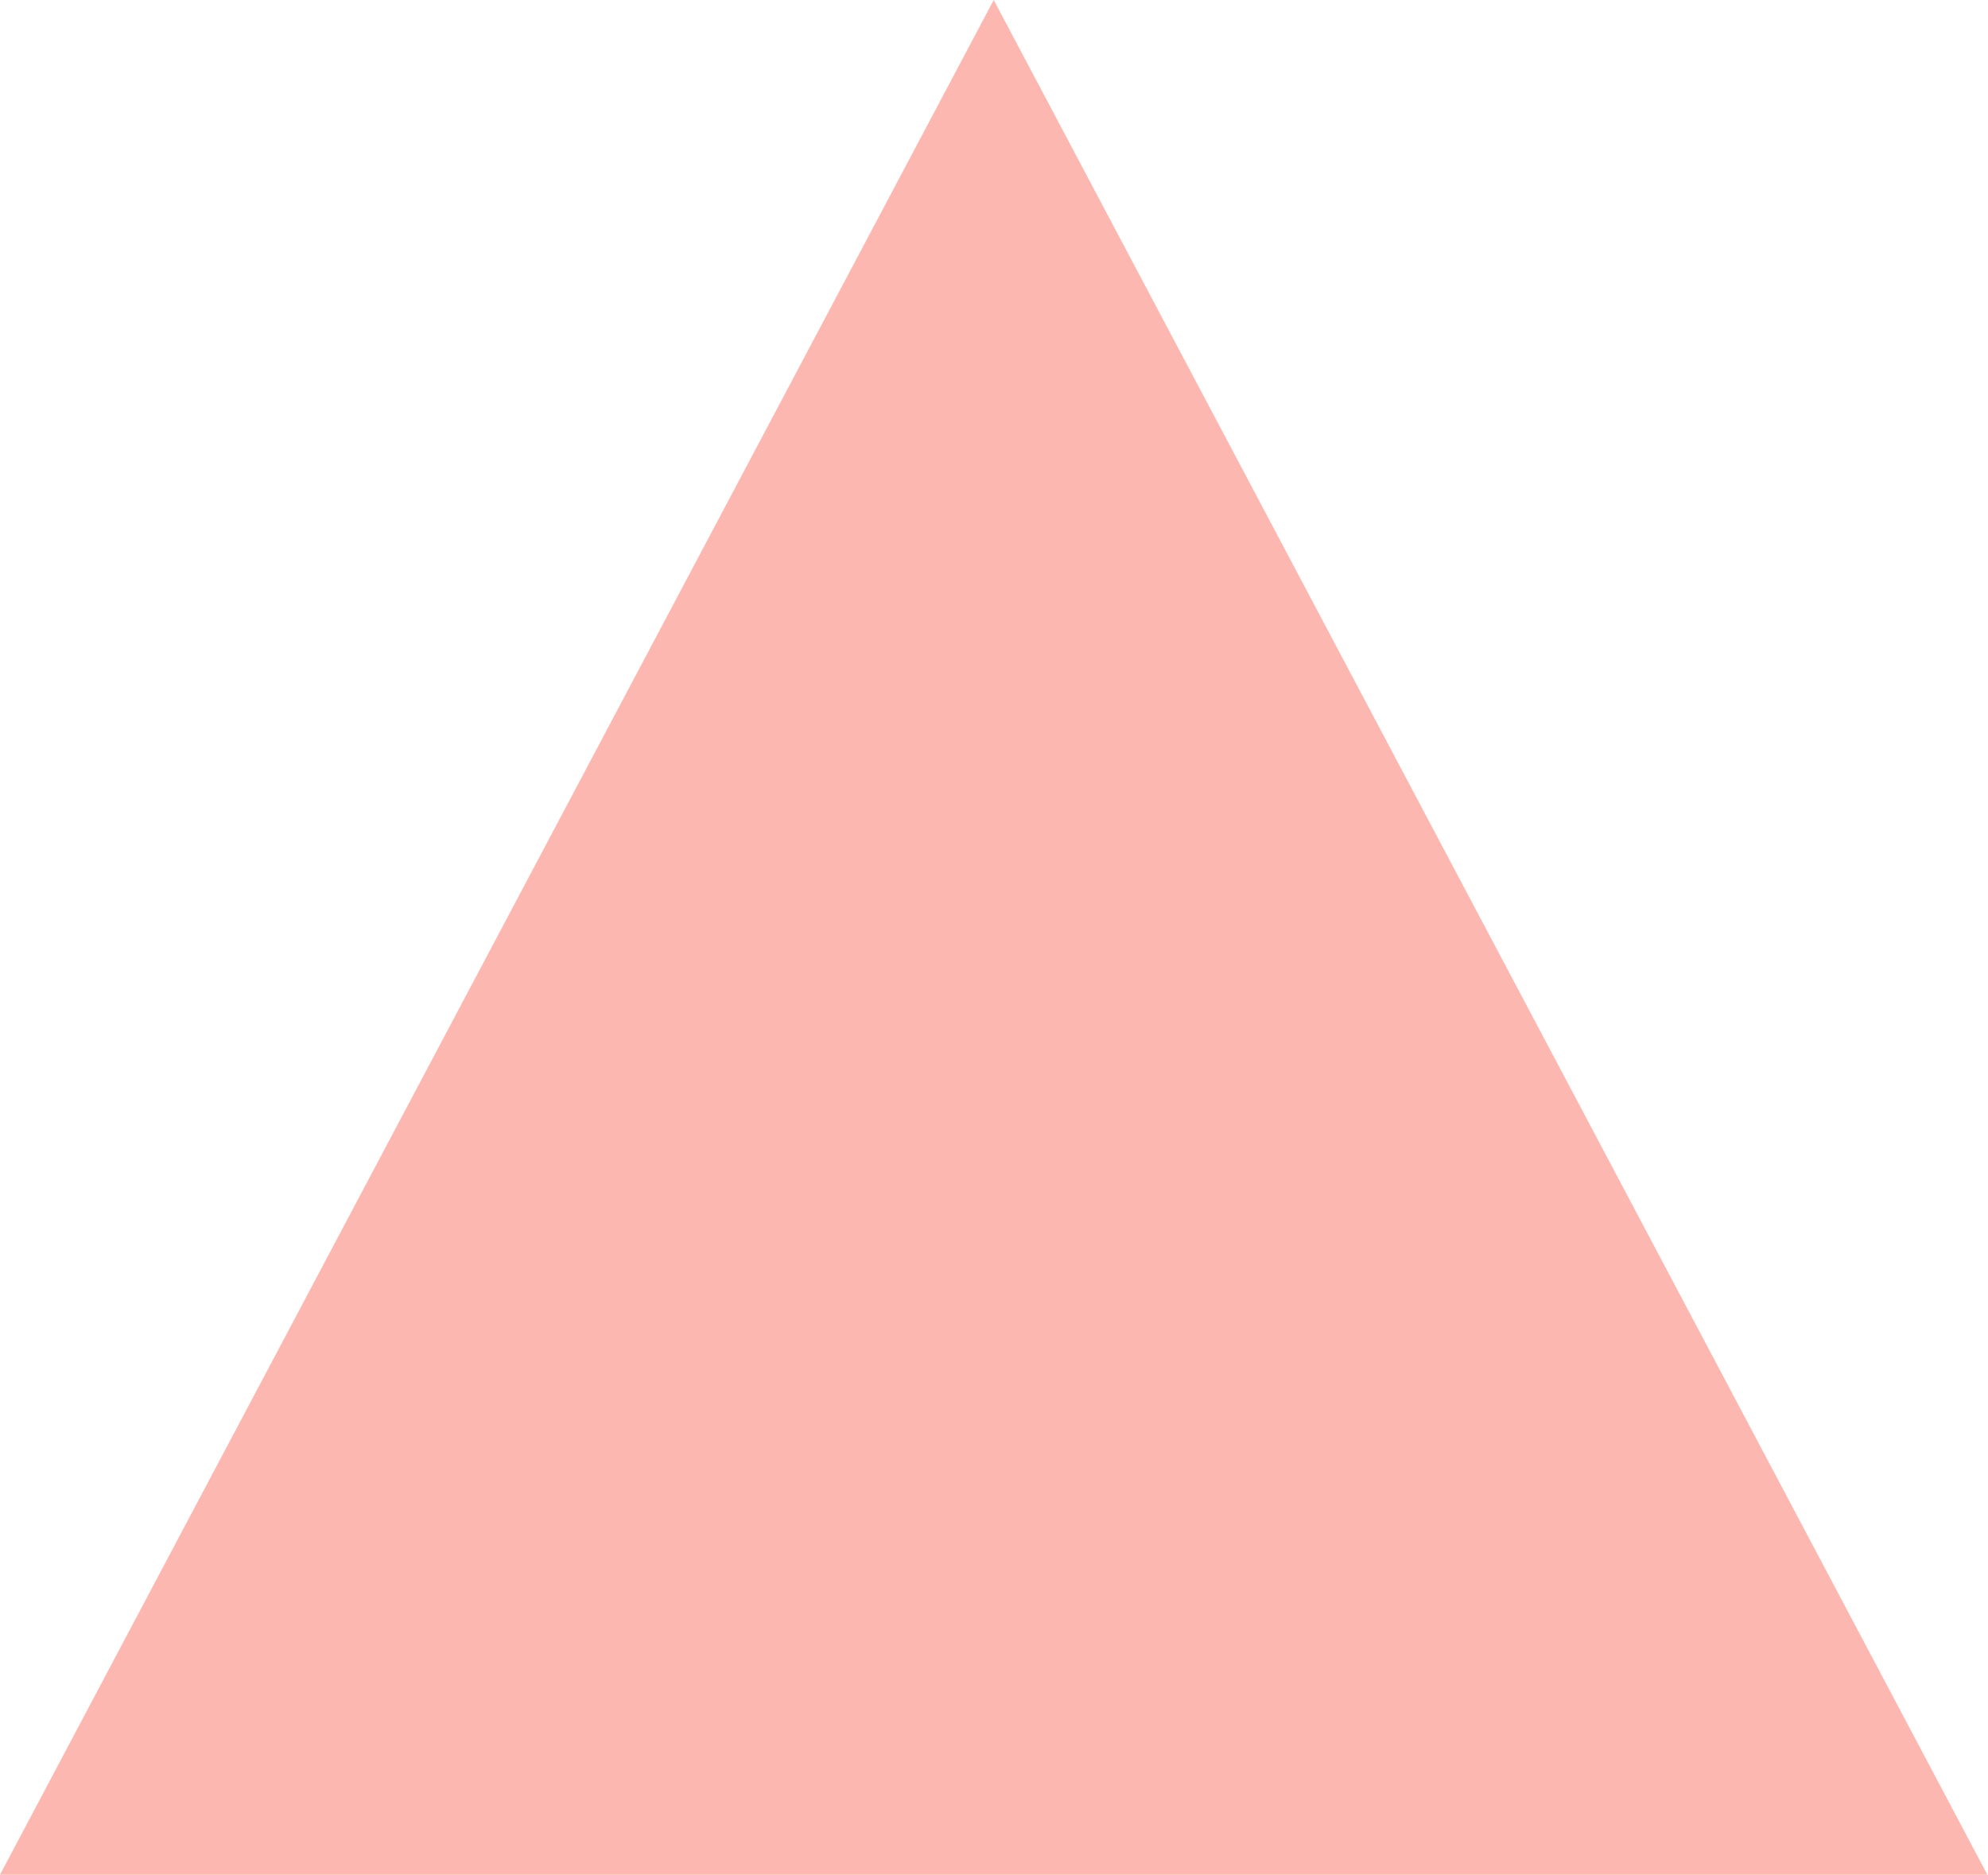 <?xml version="1.0" encoding="UTF-8" standalone="no"?>
<svg
   xmlns:dc="http://purl.org/dc/elements/1.1/"
   xmlns:cc="http://creativecommons.org/ns#"
   xmlns:rdf="http://www.w3.org/1999/02/22-rdf-syntax-ns#"
   xmlns:svg="http://www.w3.org/2000/svg"
   xmlns="http://www.w3.org/2000/svg"
   xmlns:sodipodi="http://sodipodi.sourceforge.net/DTD/sodipodi-0.dtd"
   xmlns:inkscape="http://www.inkscape.org/namespaces/inkscape"
   viewBox="0 0 26.458 24.952"
   height="94.307"
   width="100"
   version="1.1"
   id="svg5"
   sodipodi:docname="black_triangle.svg"
   inkscape:version="0.92.3 (2405546, 2018-03-11)">
  <defs
     id="defs9" />
  <sodipodi:namedview
     pagecolor="#ffffff"
     bordercolor="#666666"
     borderopacity="1"
     objecttolerance="10"
     gridtolerance="10"
     guidetolerance="10"
     inkscape:pageopacity="0"
     inkscape:pageshadow="2"
     inkscape:window-width="1920"
     inkscape:window-height="1017"
     id="namedview7"
     showgrid="false"
     fit-margin-top="0"
     fit-margin-left="0"
     fit-margin-right="0"
     fit-margin-bottom="0"
     inkscape:zoom="2.7250789"
     inkscape:cx="50"
     inkscape:cy="47.153707"
     inkscape:window-x="-8"
     inkscape:window-y="-8"
     inkscape:window-maximized="1"
     inkscape:current-layer="svg5" />
  <path
     sodipodi:type="star"
     style="opacity:1;fill:rgba(250,112,100,0.5);fill-opacity:1;stroke:none;stroke-width:0.347;stroke-linecap:round;stroke-linejoin:round;stroke-miterlimit:4;stroke-dasharray:none;stroke-opacity:0.757;paint-order:markers fill stroke"
     id="path818"
     sodipodi:sides="3"
     sodipodi:cx="13.229"
     sodipodi:cy="15.615748"
     sodipodi:r1="16.634991"
     sodipodi:r2="8.3174953"
     sodipodi:arg1="0.52359878"
     sodipodi:arg2="1.5707963"
     inkscape:flatsided="true"
     inkscape:rounded="0"
     inkscape:randomized="0"
     d="m 27.635,23.933 -28.813,0 L 13.229,-1.019 Z"
     inkscape:transform-center-y="-4.1587476"
     transform="matrix(0.918,0,0,1,1.081,1.019)" />
</svg>
